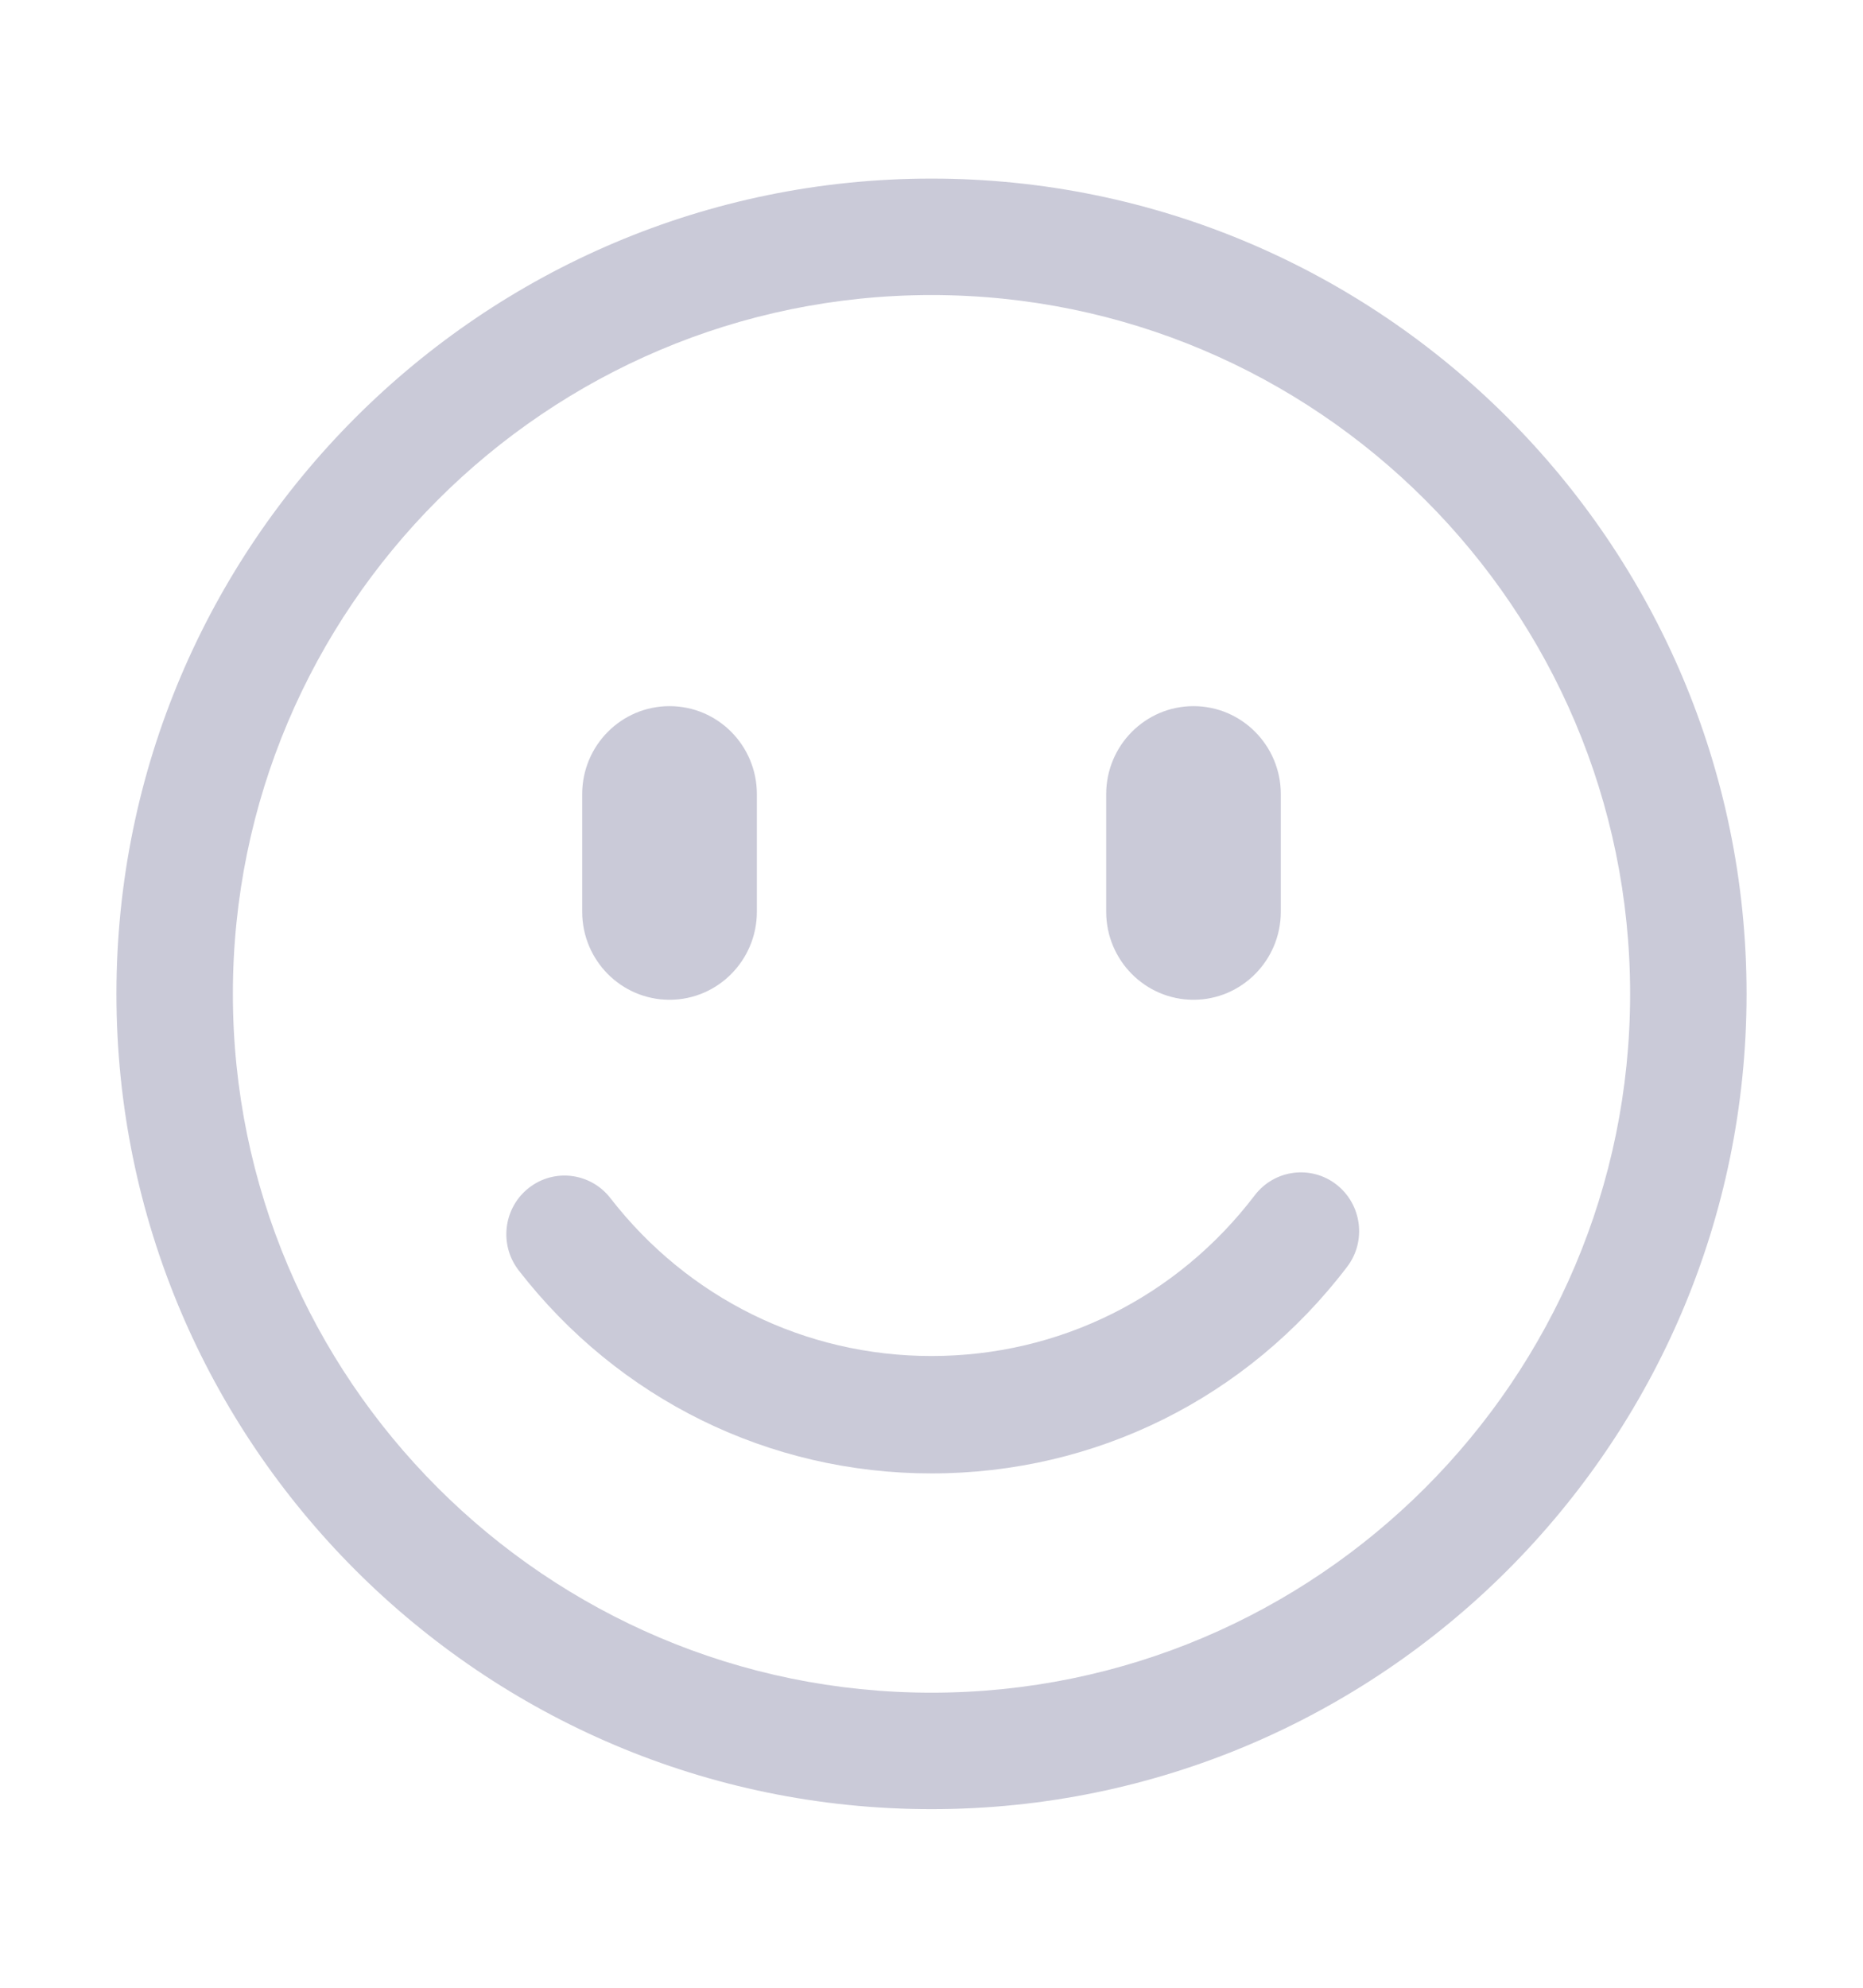<svg width="30" height="32" viewBox="0 0 30 32" fill="none" xmlns="http://www.w3.org/2000/svg">
<path d="M15 29.125C7.763 29.125 1.875 23.238 1.875 16C1.875 8.762 7.763 2.875 15 2.875C22.237 2.875 28.125 8.762 28.125 16C28.125 23.238 22.238 29.125 15 29.125ZM15 4.75C8.797 4.75 3.75 9.797 3.75 16C3.75 22.203 8.797 27.25 15 27.25C21.203 27.25 26.25 22.203 26.25 16C26.25 9.797 21.203 4.75 15 4.75Z" fill="#CACAD8"/>
<path d="M15 23.72C12.387 23.72 9.964 22.529 8.353 20.452C8.034 20.041 8.105 19.448 8.513 19.126C8.92 18.804 9.509 18.876 9.829 19.288C11.082 20.903 12.968 21.83 15 21.83C17.054 21.83 18.952 20.887 20.205 19.243C20.521 18.829 21.109 18.751 21.52 19.069C21.93 19.388 22.008 19.982 21.692 20.395C20.081 22.509 17.641 23.72 15 23.72ZM10.782 16.095C10.004 16.095 9.375 15.46 9.375 14.677V12.786C9.375 12.002 10.004 11.368 10.782 11.368C11.559 11.368 12.188 12.002 12.188 12.786V14.677C12.188 15.459 11.558 16.095 10.782 16.095ZM19.219 16.095C18.443 16.095 17.813 15.46 17.813 14.677V12.786C17.813 12.002 18.443 11.368 19.219 11.368C19.995 11.368 20.625 12.002 20.625 12.786V14.677C20.625 15.459 19.995 16.095 19.219 16.095Z" fill="#CACAD8"/>
</svg>